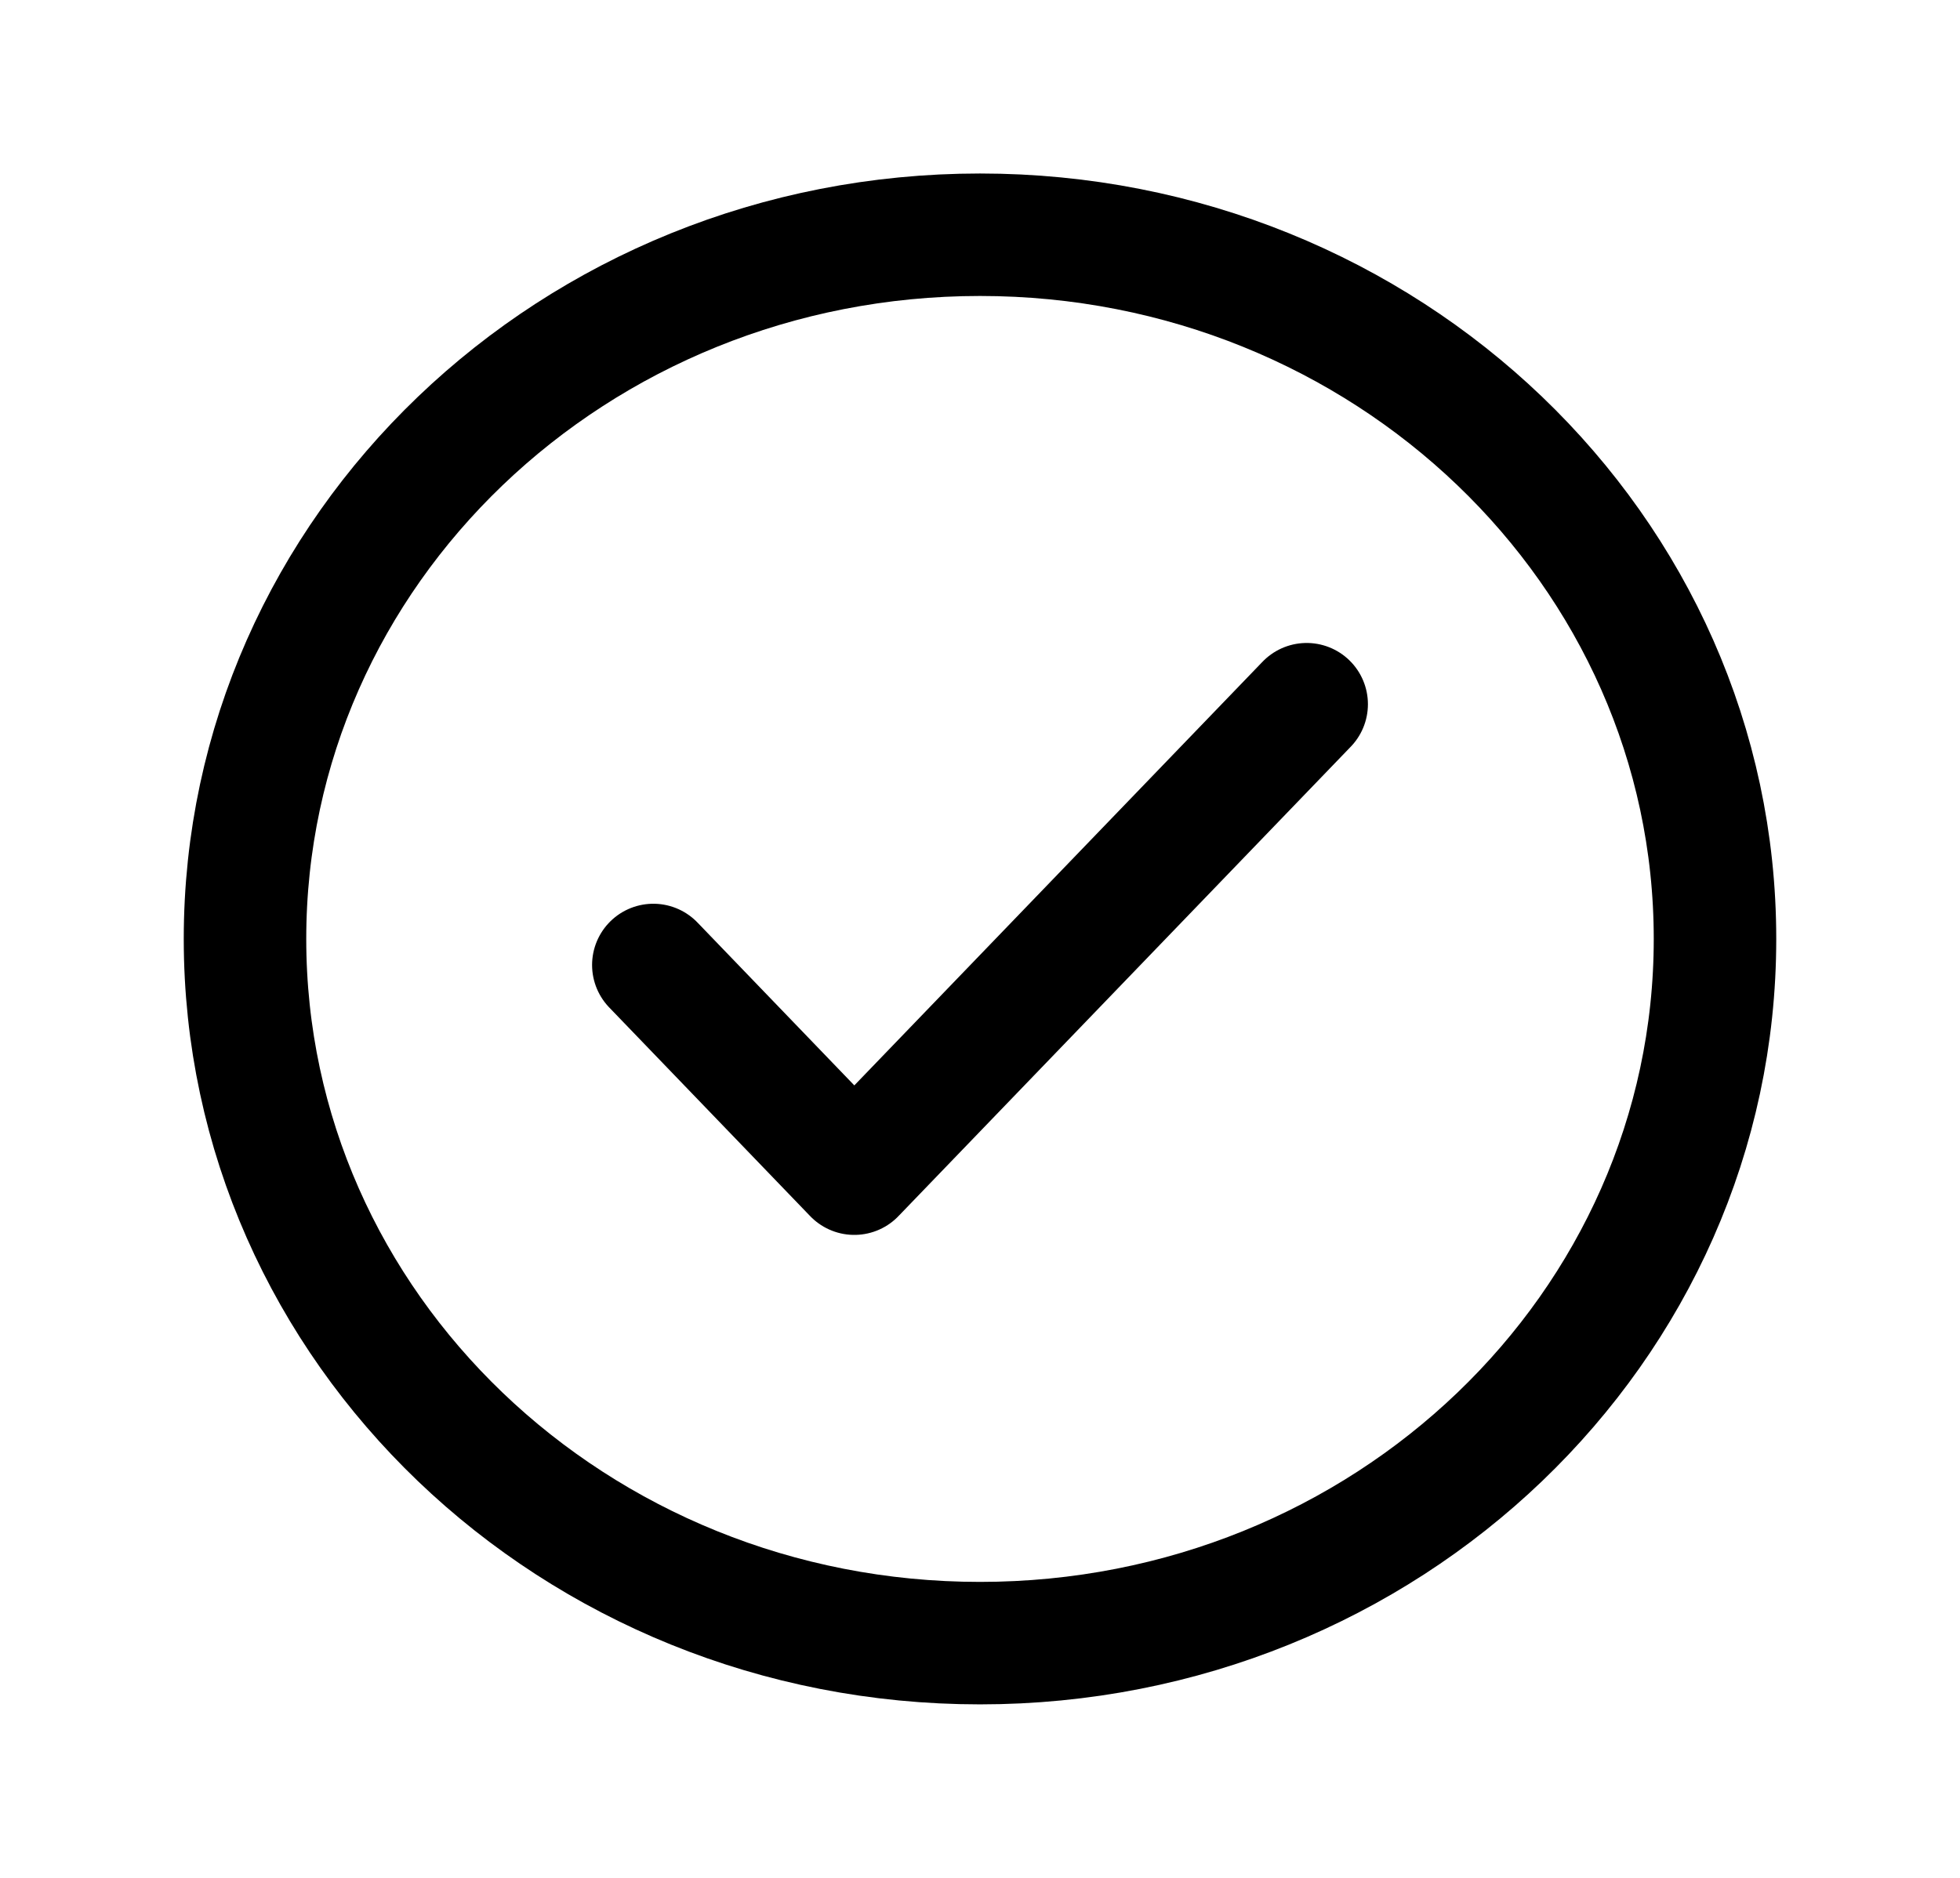 <svg width="24" height="23" viewBox="0 0 24 23" fill="none" xmlns="http://www.w3.org/2000/svg">
<path d="M8 11.819L10.461 14.375L16 8.625M21 11.5C21 16.264 16.971 20.125 12 20.125C7.029 20.125 3 16.264 3 11.5C3 6.737 7.029 2.875 12 2.875C16.971 2.875 21 6.737 21 11.5Z" stroke="black" stroke-width="1.5" stroke-linecap="round" stroke-linejoin="round"/>
</svg>
